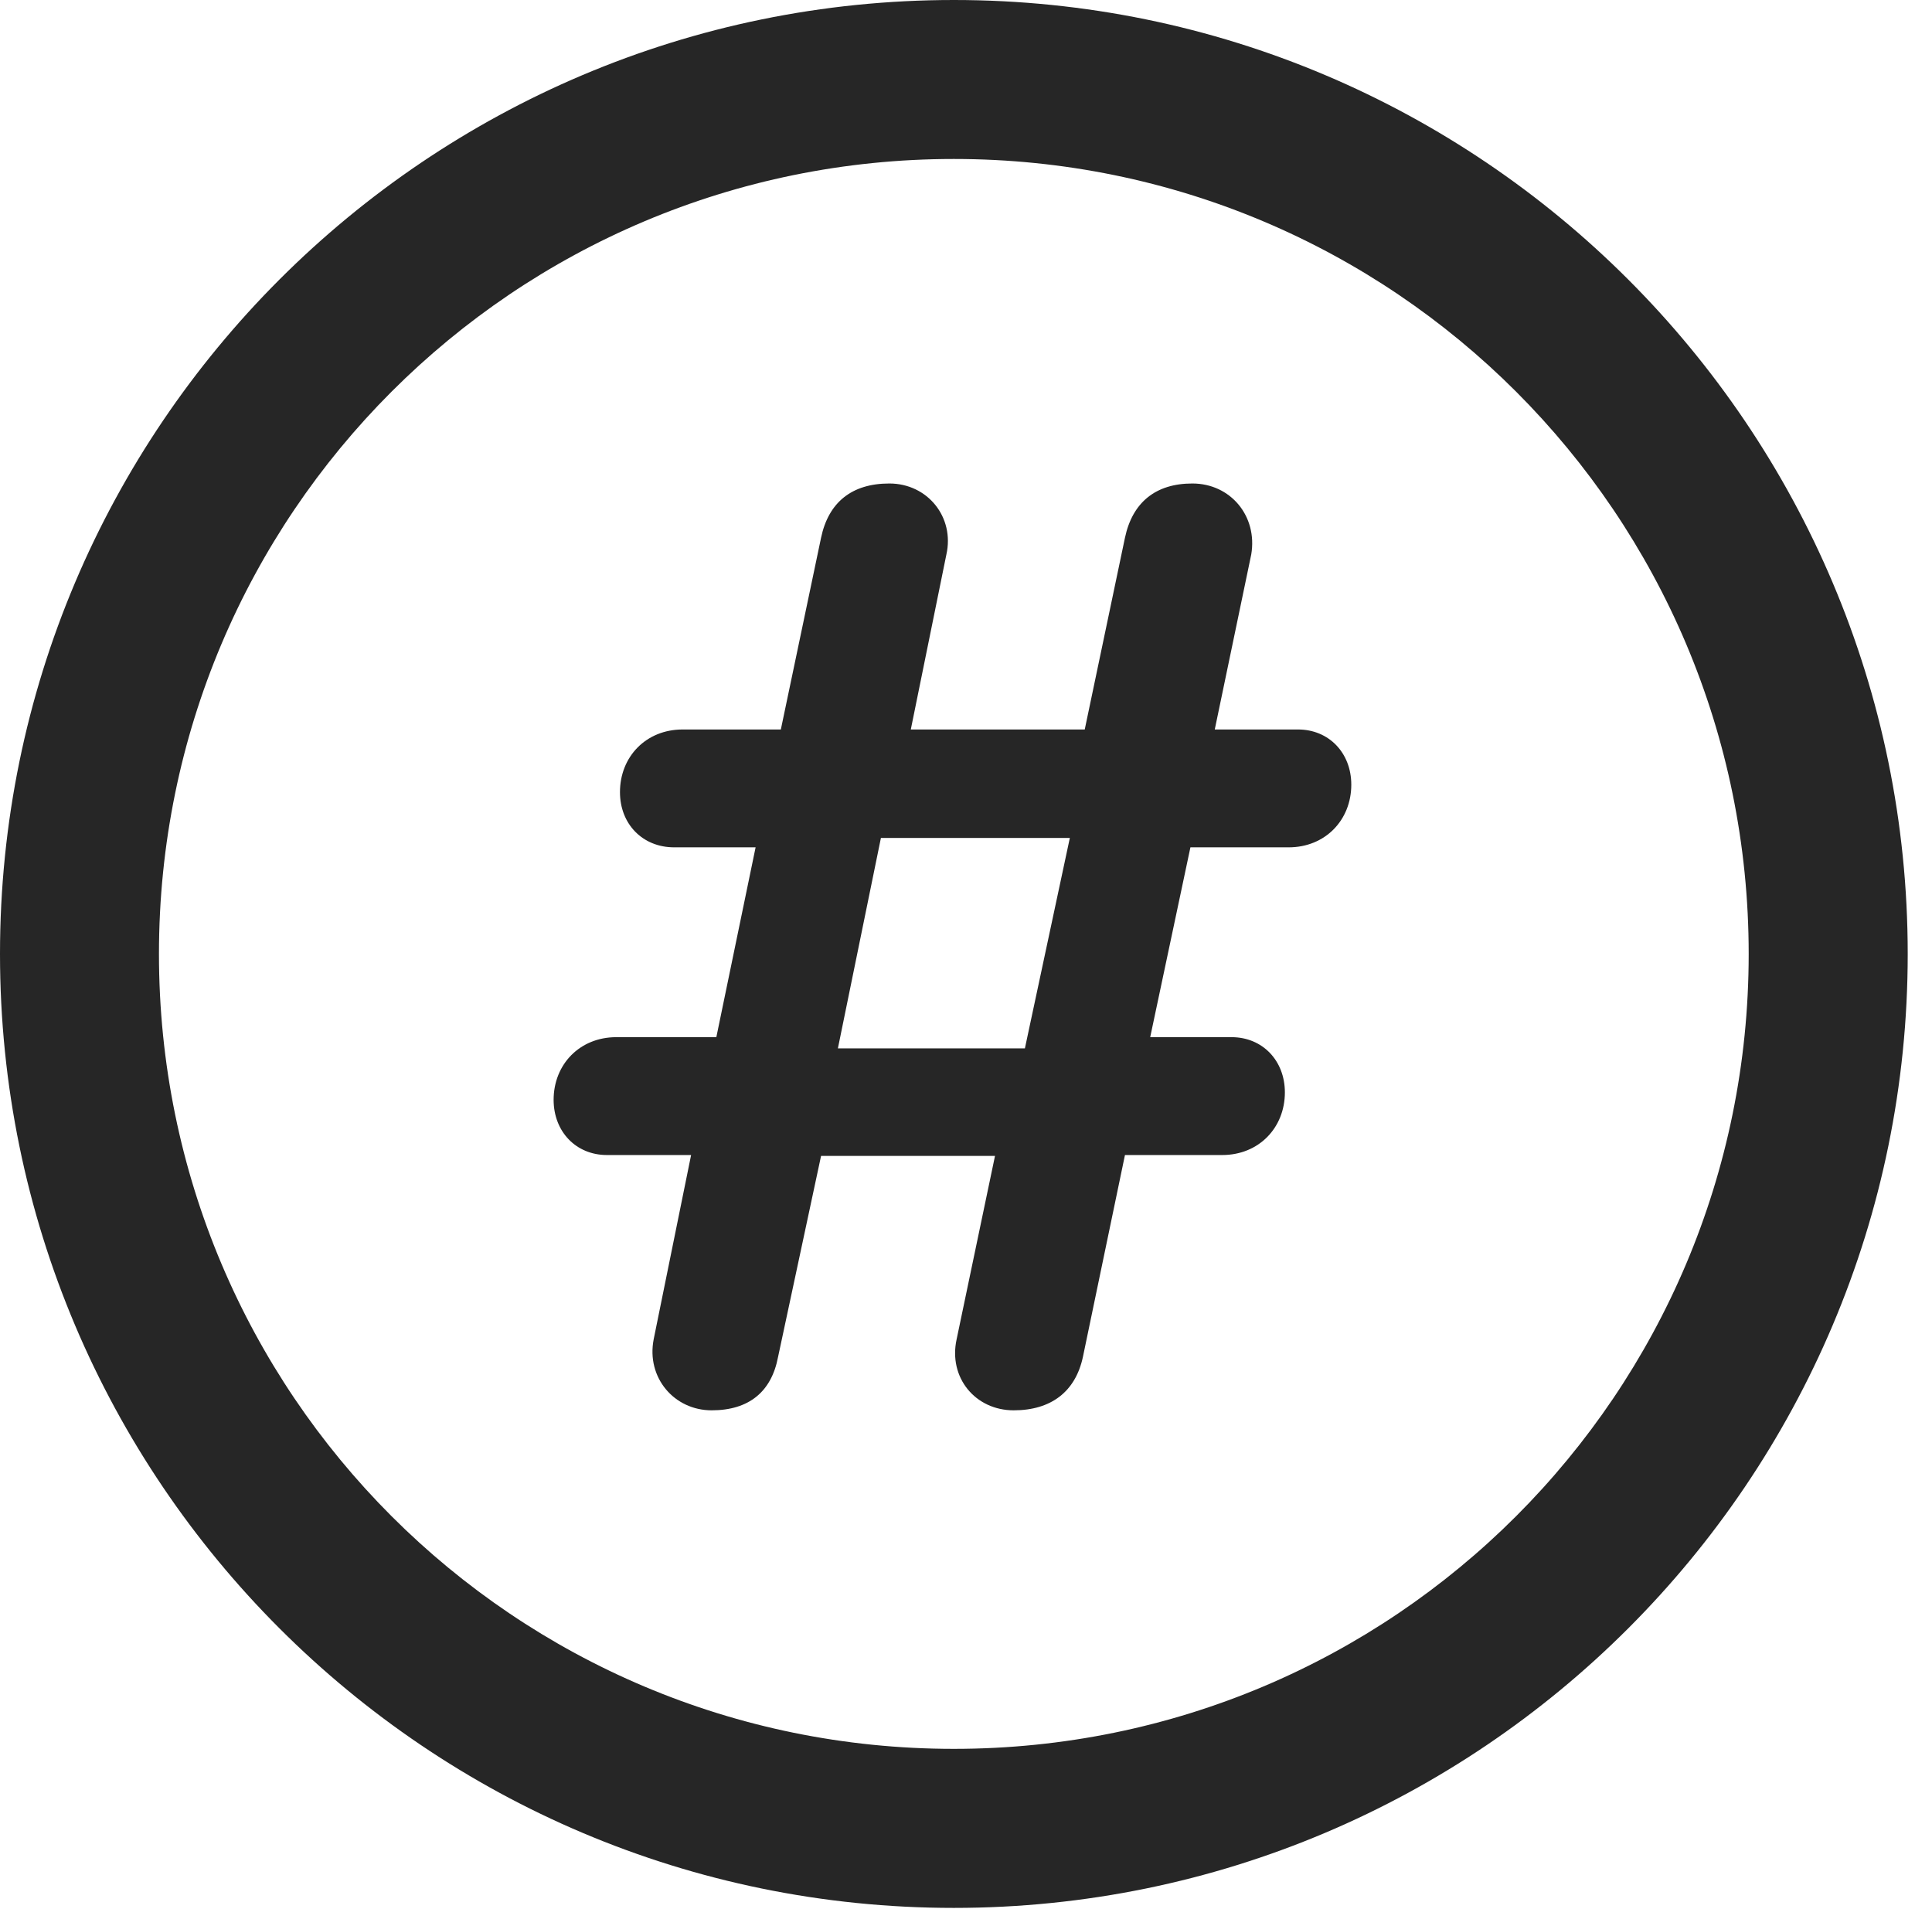 <?xml version="1.0" encoding="UTF-8"?>
<!--Generator: Apple Native CoreSVG 326-->
<!DOCTYPE svg
PUBLIC "-//W3C//DTD SVG 1.1//EN"
       "http://www.w3.org/Graphics/SVG/1.1/DTD/svg11.dtd">
<svg version="1.1" xmlns="http://www.w3.org/2000/svg" xmlns:xlink="http://www.w3.org/1999/xlink" viewBox="0 0 28.246 27.904">
 <g>
  <rect height="27.904" opacity="0" width="28.246" x="0" y="0"/>
  <path d="M13.945 27.891C21.643 27.891 27.891 21.643 27.891 13.945C27.891 6.248 21.643 0 13.945 0C6.248 0 0 6.248 0 13.945C0 21.643 6.248 27.891 13.945 27.891ZM13.945 25.566C7.52 25.566 2.324 20.371 2.324 13.945C2.324 7.52 7.52 2.324 13.945 2.324C20.371 2.324 25.566 7.52 25.566 13.945C25.566 20.371 20.371 25.566 13.945 25.566Z" fill="black" fill-opacity="0.85"/>
  <path d="M10.404 20.617C10.951 20.617 11.279 20.344 11.375 19.838L12.004 16.898L14.547 16.898L13.986 19.578C13.863 20.139 14.26 20.617 14.82 20.617C15.367 20.617 15.723 20.344 15.832 19.838L16.447 16.885L17.869 16.885C18.402 16.885 18.785 16.488 18.785 15.969C18.785 15.504 18.457 15.162 18.006 15.162L16.816 15.162L17.404 12.387L18.84 12.387C19.373 12.387 19.756 11.99 19.756 11.471C19.756 11.006 19.428 10.664 18.977 10.664L17.76 10.664L18.293 8.107C18.389 7.547 17.992 7.068 17.432 7.068C16.898 7.068 16.557 7.342 16.447 7.861L15.859 10.664L13.316 10.664L13.836 8.107C13.959 7.561 13.562 7.068 13.002 7.068C12.455 7.068 12.113 7.342 12.004 7.861L11.416 10.664L9.98 10.664C9.447 10.664 9.064 11.06 9.064 11.58C9.064 12.045 9.393 12.387 9.857 12.387L11.047 12.387L10.473 15.162L9.01 15.162C8.477 15.162 8.094 15.559 8.094 16.078C8.094 16.543 8.422 16.885 8.873 16.885L10.104 16.885L9.557 19.578C9.447 20.139 9.857 20.617 10.404 20.617ZM12.25 15.326L12.879 12.25L15.641 12.25L14.984 15.326Z" fill="black" fill-opacity="0.85"/>
 </g>
</svg>
